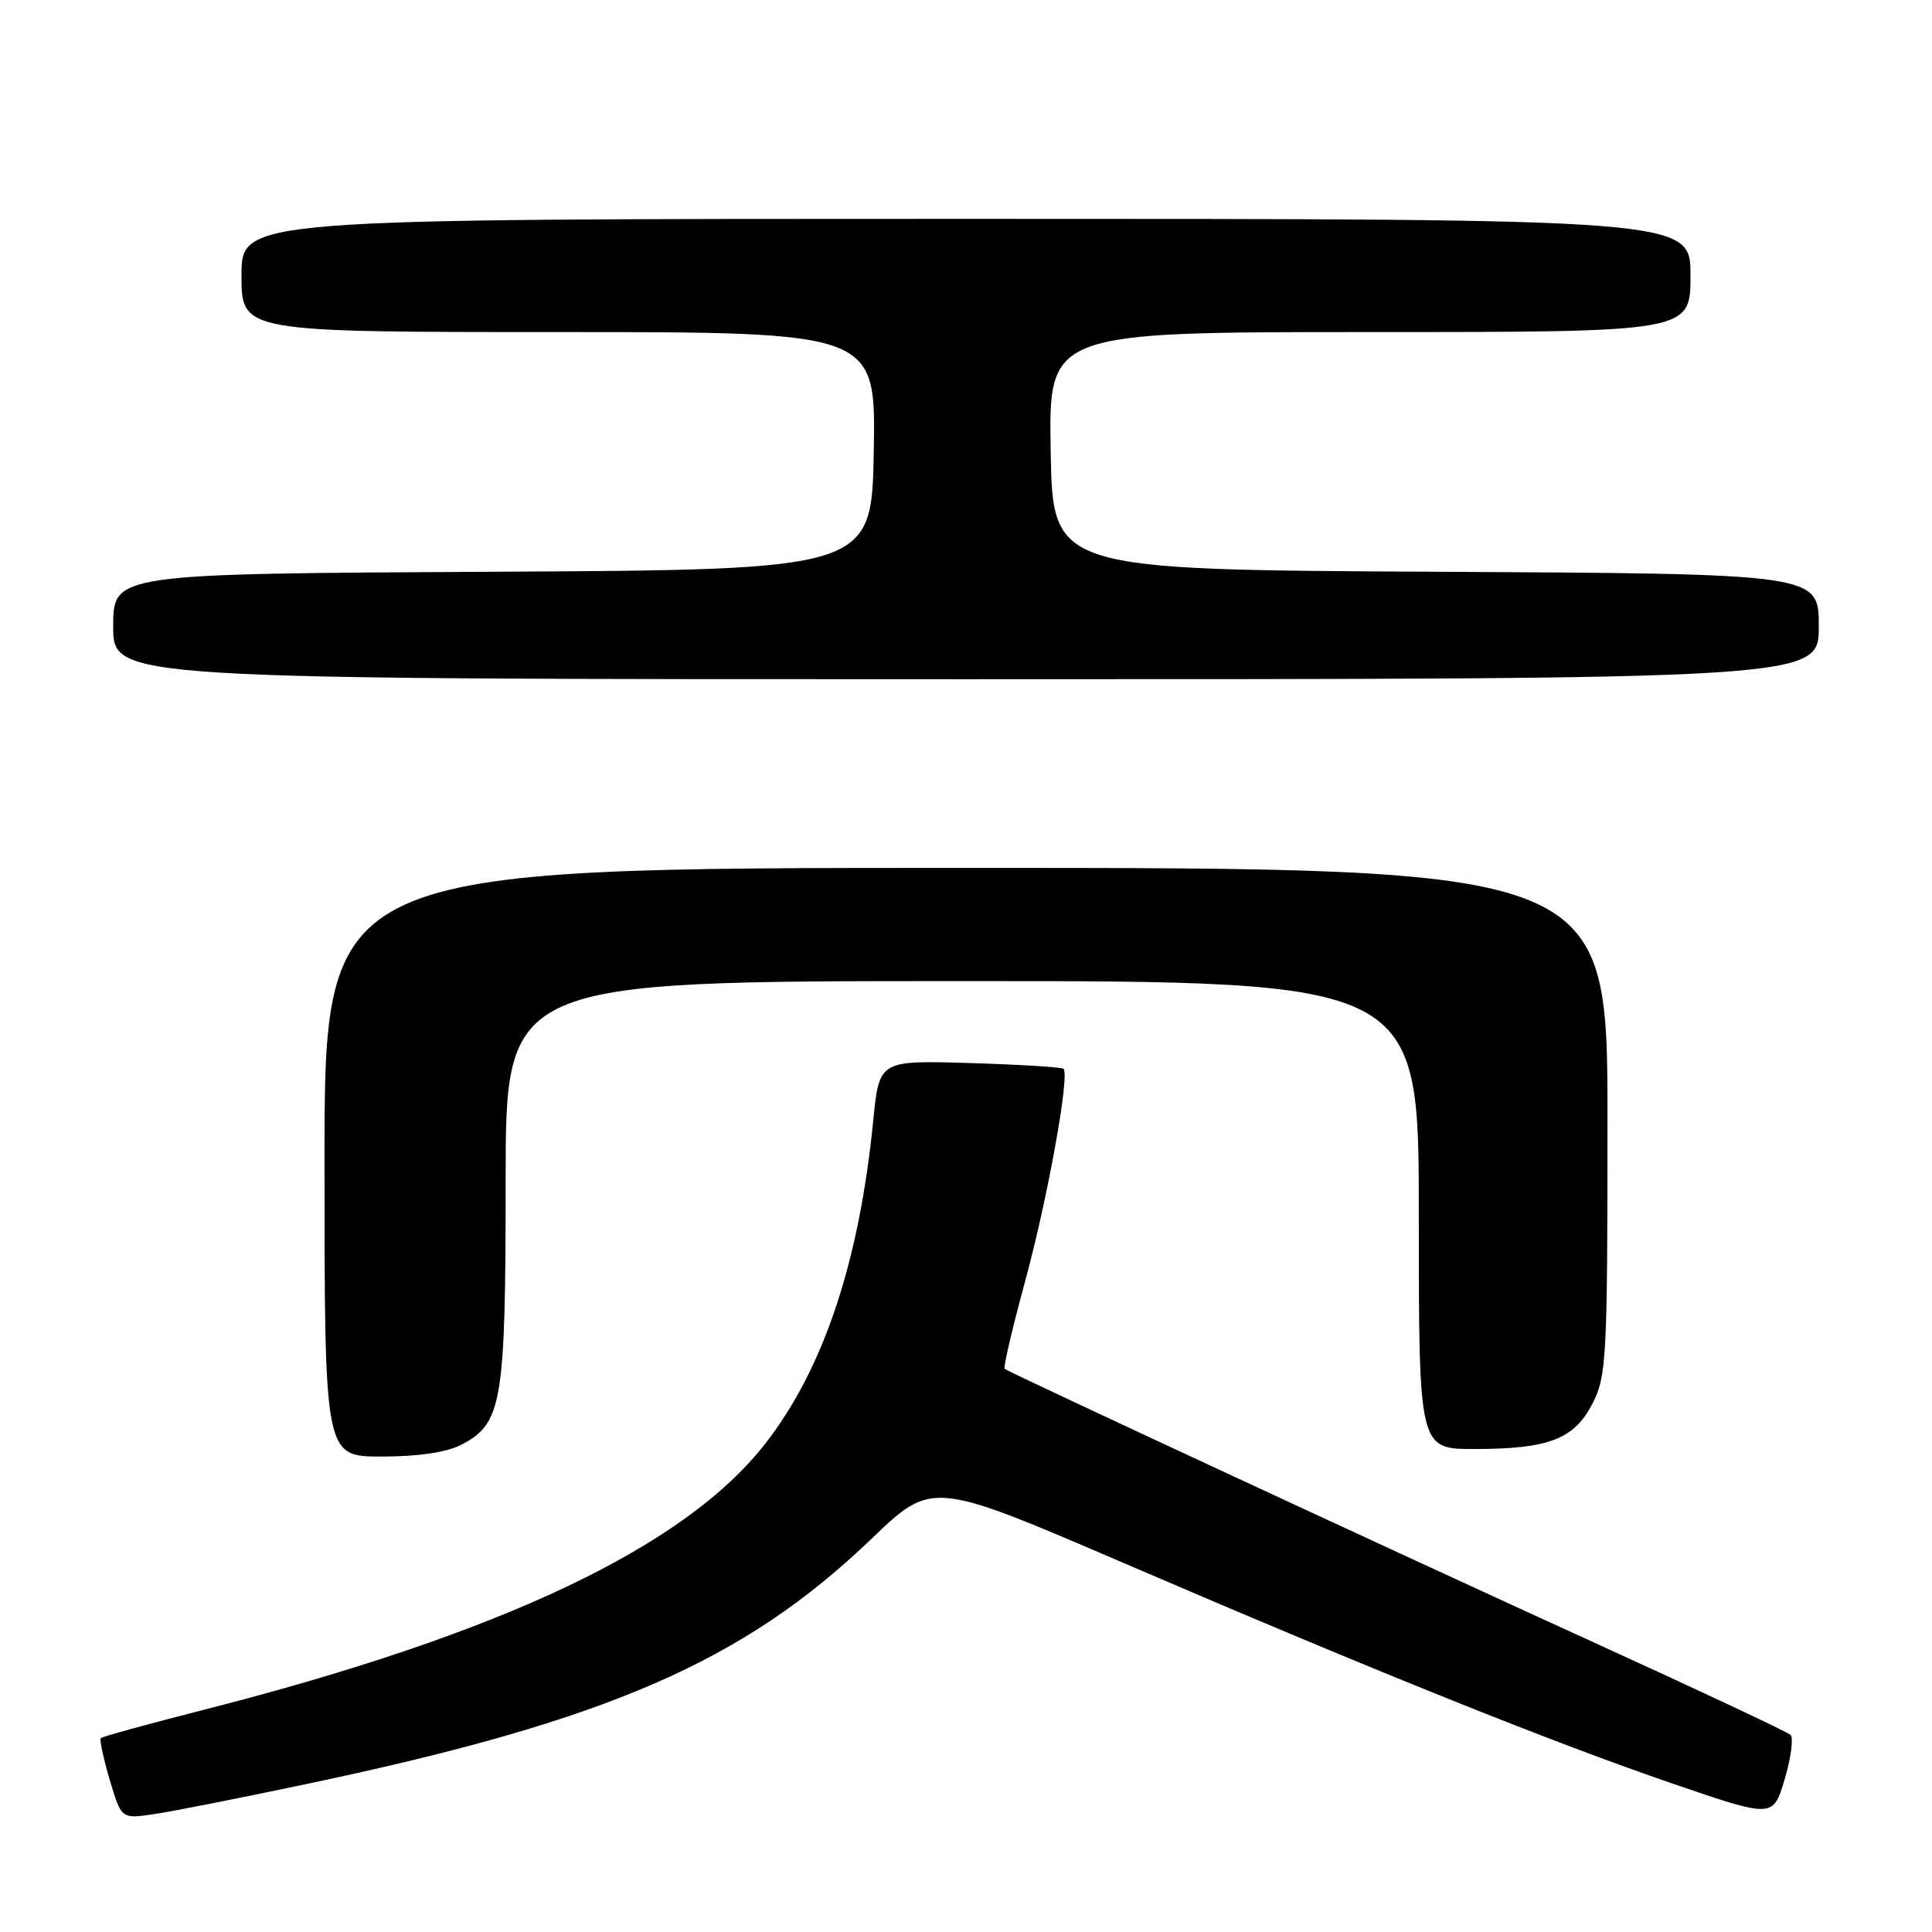 <?xml version="1.0" encoding="UTF-8" standalone="no"?>
<!DOCTYPE svg PUBLIC "-//W3C//DTD SVG 1.1//EN" "http://www.w3.org/Graphics/SVG/1.1/DTD/svg11.dtd" >
<svg xmlns="http://www.w3.org/2000/svg" xmlns:xlink="http://www.w3.org/1999/xlink" version="1.1" viewBox="0 0 256 256">
 <g >
 <path fill="currentColor"
d=" M 40.91 236.33 C 80.60 227.96 98.54 220.15 115.50 203.88 C 123.51 196.20 123.51 196.20 148.78 207.06 C 182.40 221.52 205.72 230.89 221.76 236.38 C 234.95 240.90 234.95 240.90 236.48 235.75 C 237.32 232.92 237.67 230.28 237.25 229.88 C 236.84 229.49 225.47 224.14 212.00 218.00 C 187.08 206.65 133.81 181.92 133.12 181.38 C 132.92 181.22 134.14 176.00 135.83 169.79 C 138.81 158.86 141.78 142.42 140.92 141.62 C 140.69 141.40 135.10 141.06 128.50 140.86 C 116.50 140.50 116.50 140.50 115.71 148.47 C 113.85 167.23 109.13 181.38 101.40 191.29 C 90.74 204.98 66.54 216.45 27.11 226.53 C 19.74 228.41 13.55 230.11 13.36 230.31 C 13.17 230.50 13.70 232.99 14.54 235.84 C 16.08 241.01 16.08 241.01 20.29 240.40 C 22.61 240.07 31.88 238.24 40.91 236.33 Z  M 61.13 191.43 C 66.54 188.64 67.00 185.88 67.00 156.53 C 67.00 130.00 67.00 130.00 127.50 130.00 C 188.00 130.00 188.00 130.00 188.00 161.00 C 188.00 192.00 188.00 192.00 195.35 192.00 C 205.24 192.00 208.60 190.70 211.04 185.93 C 212.87 182.33 213.00 179.90 213.00 148.54 C 213.00 115.00 213.00 115.00 128.00 115.00 C 43.00 115.00 43.00 115.00 43.00 154.00 C 43.00 193.00 43.00 193.00 50.55 193.00 C 55.45 193.00 59.16 192.45 61.13 191.43 Z  M 241.00 83.01 C 241.00 76.02 241.00 76.02 190.25 75.76 C 139.50 75.50 139.50 75.50 139.22 59.75 C 138.95 44.00 138.95 44.00 181.47 44.00 C 224.00 44.00 224.00 44.00 224.00 36.50 C 224.00 29.00 224.00 29.00 128.00 29.00 C 32.00 29.00 32.00 29.00 32.00 36.50 C 32.00 44.00 32.00 44.00 74.03 44.00 C 116.05 44.00 116.05 44.00 115.78 59.75 C 115.50 75.50 115.50 75.50 65.25 75.76 C 15.00 76.02 15.00 76.02 15.00 83.01 C 15.00 90.00 15.00 90.00 128.00 90.00 C 241.00 90.00 241.00 90.00 241.00 83.01 Z "/>
</g>
</svg>